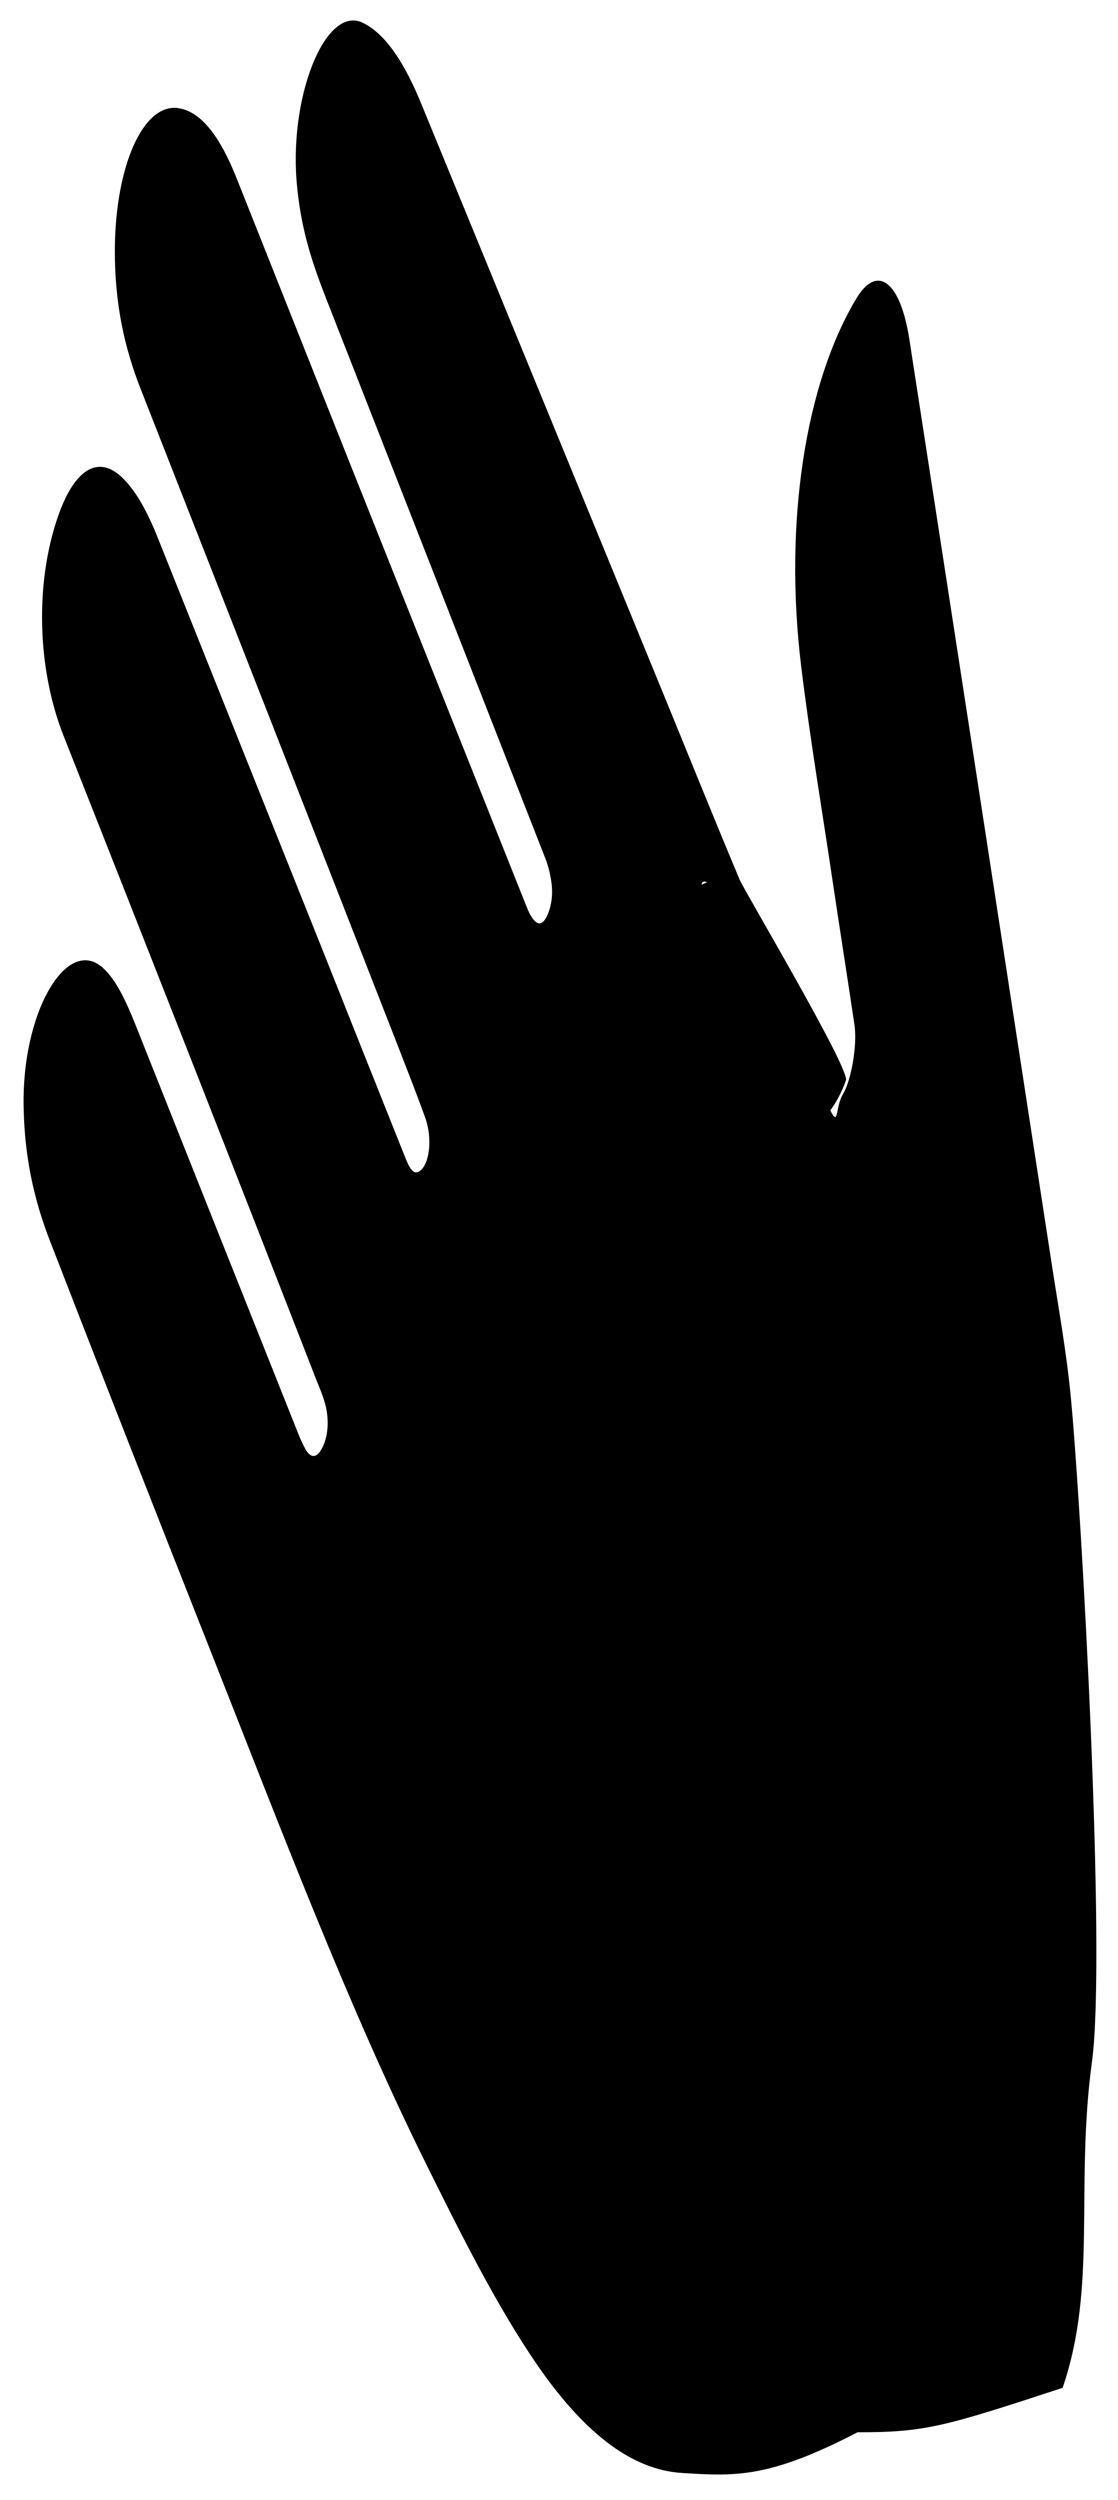 <?xml version="1.0" encoding="utf-8"?>
<!-- Generator: Adobe Illustrator 22.0.1, SVG Export Plug-In . SVG Version: 6.00 Build 0)  -->
<svg version="1.1" id="Layer_2" xmlns="http://www.w3.org/2000/svg" xmlns:xlink="http://www.w3.org/1999/xlink" x="0px" y="0px"
	 viewBox="0 0 327.1 731" style="enable-background:new 0 0 327.1 731;" xml:space="preserve">
<style type="text/css">
	.Arched_x0020_Green{fill:url(#SVGID_1_);stroke:#FFFFFF;stroke-width:0.25;stroke-miterlimit:1;}
</style>
<linearGradient id="SVGID_1_" gradientUnits="userSpaceOnUse" x1="-104.064" y1="555.707" x2="-103.356" y2="555">
	<stop  offset="0" style="stop-color:#1DA238"/>
	<stop  offset="0.983" style="stop-color:#24391D"/>
</linearGradient>
<path d="M206.9,258c-9-4,22.6,44,27,53.7c1.1,2.4,7.9,10.8,9.1,13.1c2.4,4.9,1.4-1.2,3.6-4.8c2.3-3.7,4.3-14.1,3.4-20.3
	c-2.1-14.1-4.3-28-6.4-42.1c-3.1-20.9-6.6-41.5-9.2-62.8c-5.1-42,1.2-82.7,16.2-107.6c6.1-10.1,12.9-4.9,15.5,12.3
	c13.9,89.8,27.7,179.6,41.5,269.4c2,13.1,4.4,26.1,5.7,39.7c3.1,32.2,10.4,163,6.2,194.1c-5,36.9,1.6,65.7-8.6,95.5
	c-35,11.5-40.4,13-60,13c-25.8,13.4-35.7,12.9-51.3,11.9c-15.4-0.9-29.4-12.7-42.5-31.7c-11.6-16.9-22-37.6-32.3-58.4
	c-23.1-46.5-43.3-100-64-152.3c-15.5-39.2-30.9-78.4-46.2-117.9c-4.5-11.6-7.8-25-7.7-41.9c0.3-26.3,13-47.1,23.2-37.9
	c3.9,3.5,6.8,9.8,9.6,16.8c15.8,39.7,31.6,79.4,47.4,119c0.7,1.8,1.5,3.6,2.3,5c1.7,2.9,3.5,2.5,5.1-0.9c1.6-3.4,1.8-8.2,0.6-12.5
	c-0.7-2.5-1.6-4.6-2.5-6.8C68,340.4,43.3,277.6,18.5,214.9c-7.6-19.4-8.3-44.2-1.6-63.7c4.8-14,11.8-18.3,18.8-11.6
	c4.2,4,7.6,10.4,10.6,18c16.2,40.5,32.4,81,48.6,121.5c7.8,19.6,15.6,39.2,23.4,58.7c1.2,3,2.4,6,4.4,4.7c3-2,3.9-9.6,1.7-15.7
	c-2.8-7.8-5.8-15.3-8.7-22.8c-24.8-63.5-49.7-127-74.6-190.4c-4.5-11.5-7.6-24.4-7.5-40.9c0.2-24.3,8.3-42.4,18.4-41.1
	c6.9,0.9,12.4,8.5,17.1,20.2c14.9,37.4,29.7,74.8,44.6,112.1c13.4,33.6,26.8,67.2,40.2,100.8c0.5,1.2,0.9,2.3,1.5,3.2
	c1.5,2.4,3,3.1,4.5,0.2c1.5-3,2.1-7,1.2-11.5c-0.4-2.4-1.1-4.6-1.9-6.5c-21.3-54.4-42.6-108.8-63.9-163.1c-3.6-9.3-7-18.9-8.3-31.7
	C84.1,29.2,95,1.5,106,6.6c7,3.3,12.6,12.3,17.4,24.1c23.7,57.7,47.4,115.4,71.1,173.2c7.3,17.8,14.5,35.7,21.9,53.3
	c1.2,3,32.3,55.3,31.1,58.7c-10.9,30.9-48.8,16-50.9,56.3c-2.3,45.1,0.6,88.4,9,129.4c0.8,3.9,2.1,7.5,3.5,10.2
	c2.2,4-16.2-7.2-16.3-13.8c-0.1-4.7-0.6-9.5-1.4-13.8c-5.5-30.1-8.8-61.3-8.3-94.4C183.9,346.3,178.2,268.6,206.9,258
	C212.9,297,195.9,297,206.9,258z"/>
</svg>
